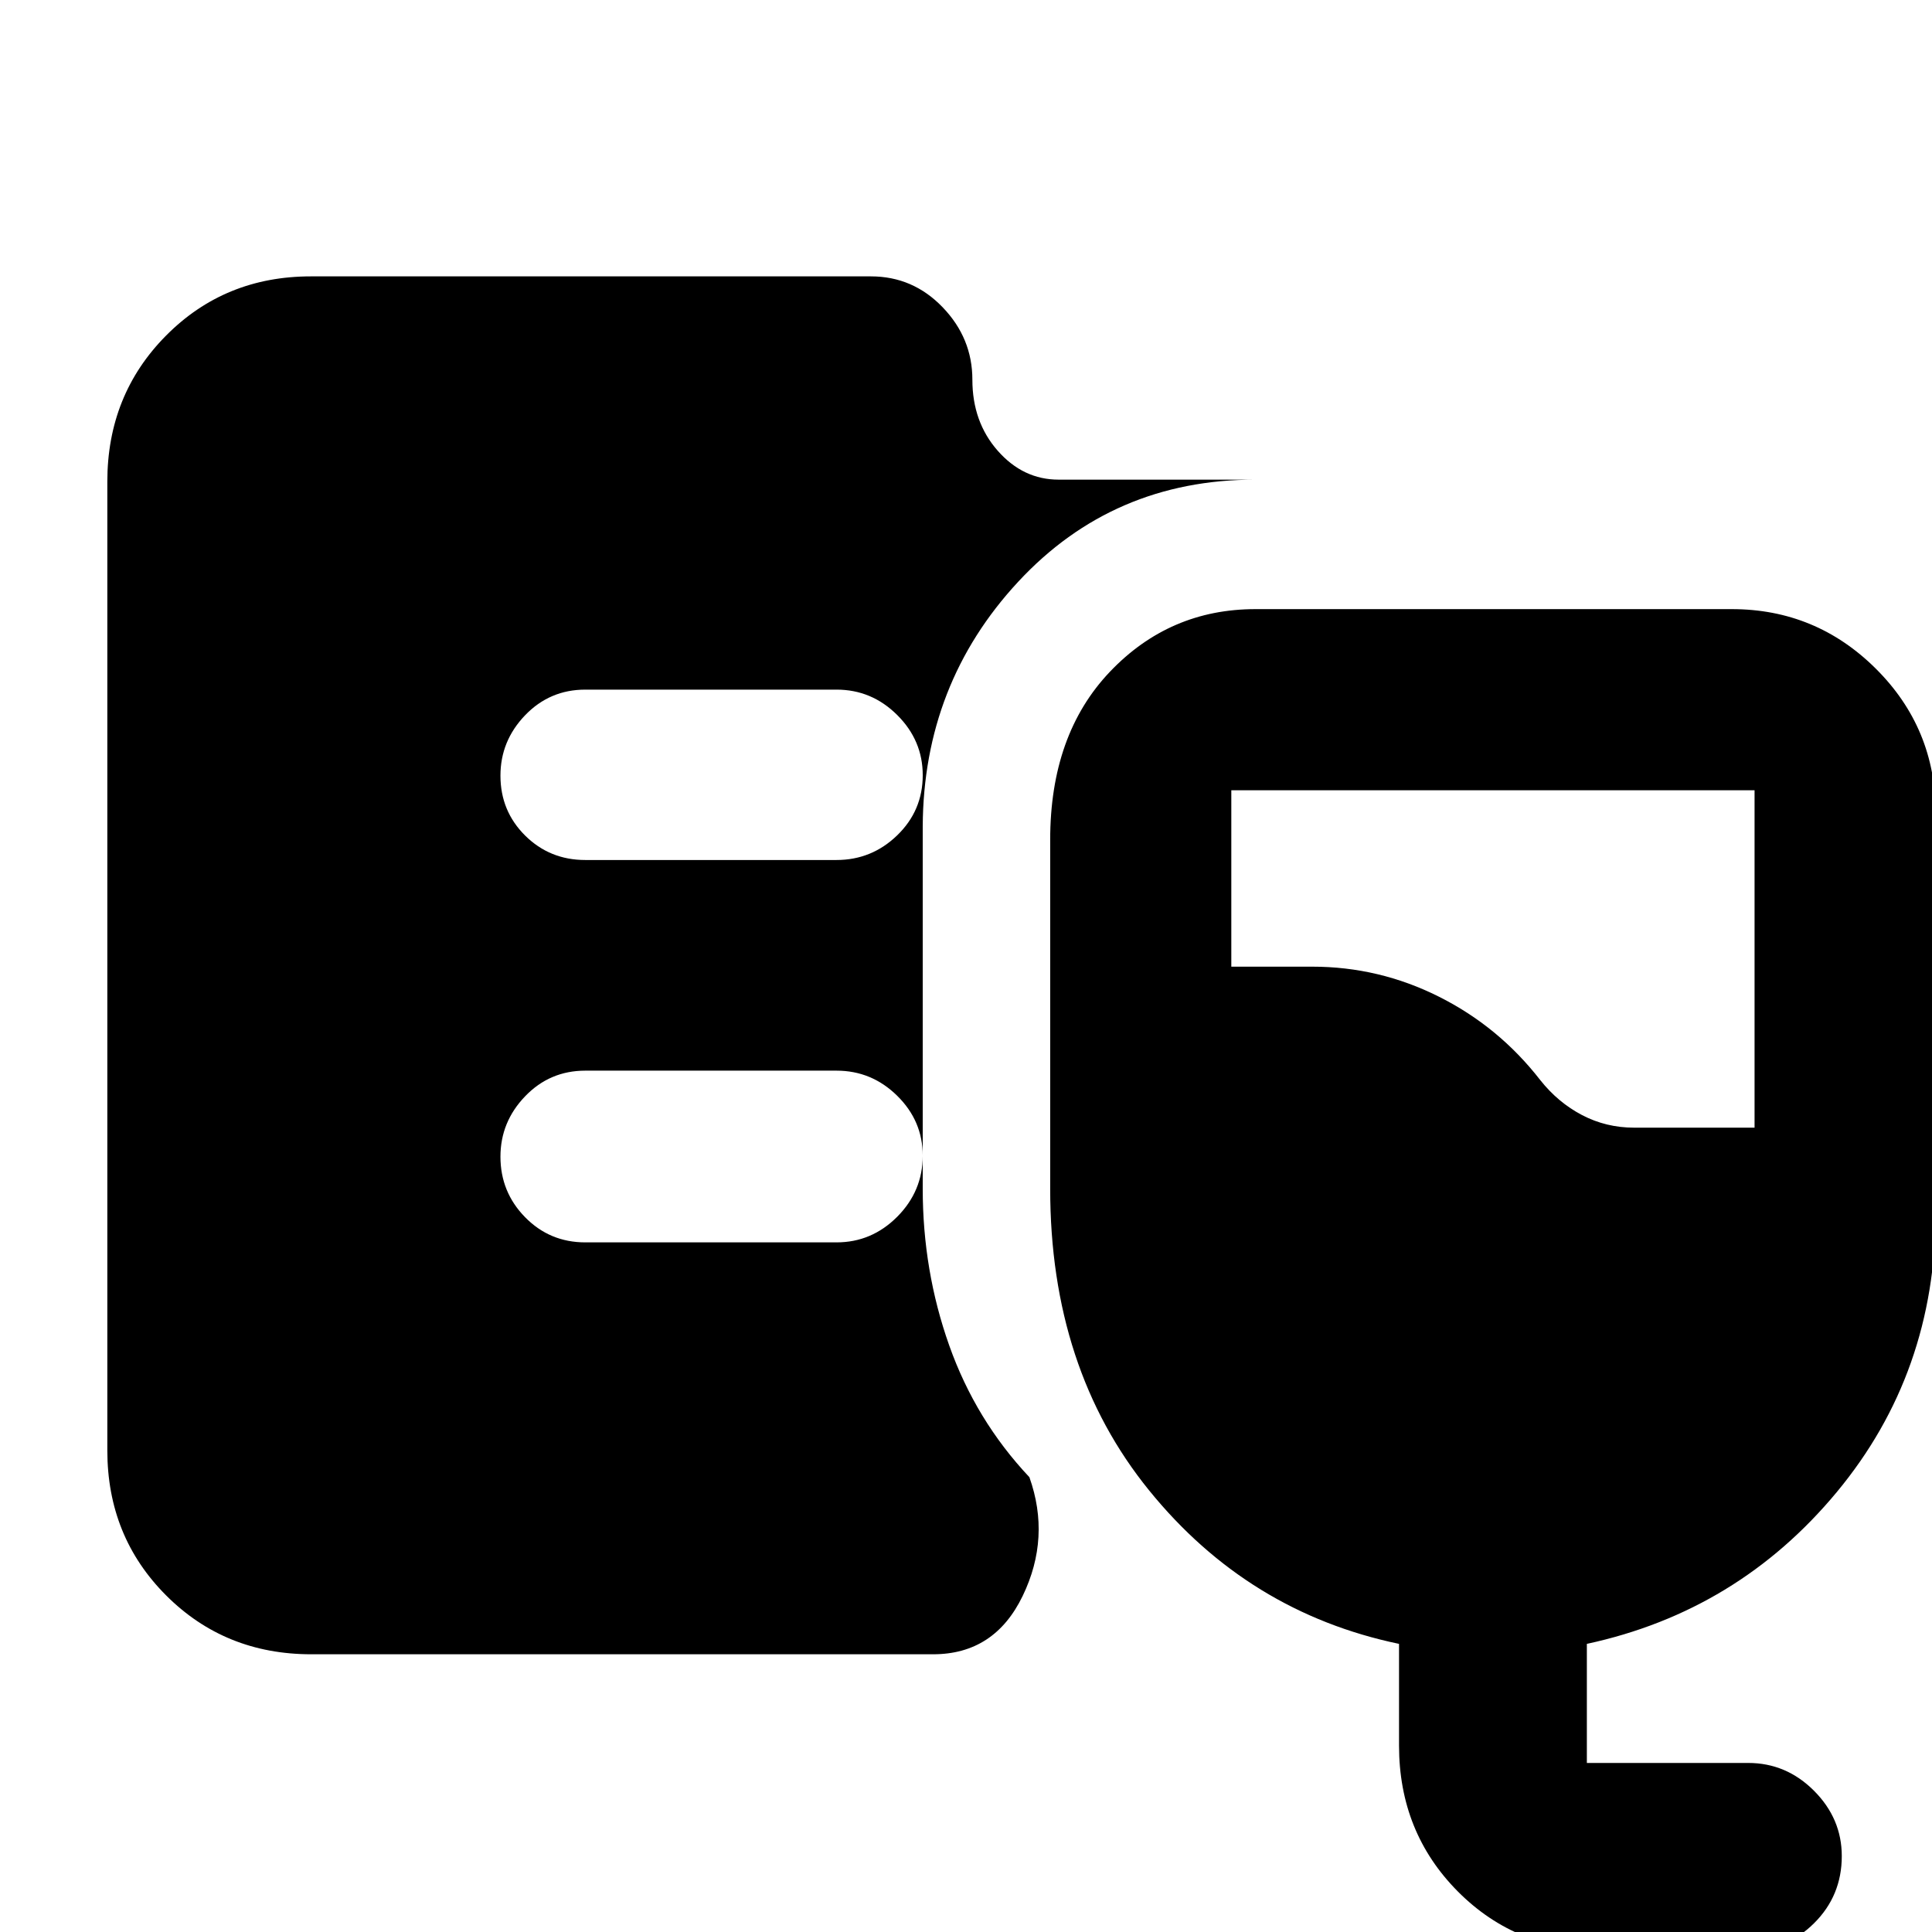 <svg xmlns="http://www.w3.org/2000/svg" height="40" viewBox="0 -960 960 960" width="40"><path d="M154.67-138q-42.87 0-72.1-29.23-29.24-29.24-29.24-72.1v-481.34q0-43.14 29.18-72.57 29.17-29.43 71.96-29.43h278.3q20.87 0 35.63 15.35 14.77 15.34 14.77 36 0 20.99 12.62 35.32 12.63 14.33 30.21 14.33h97.83q-70.81 0-117.9 50.75-47.1 50.75-47.43 121.59v180q0 40.79 13.17 77.89 13.16 37.11 39.83 65.44 10.67 30-3.33 59t-44.5 29h-309ZM797.17 9.33q-43.48 0-72.74-29.43-29.26-29.43-29.26-72.57v-50.5q-75-15.66-124.17-76.25-49.17-60.58-49.17-149.91v-173.34q0-52.33 29.64-83.5 29.65-31.16 72.36-31.16H860.5q41.83 0 71.58 29.58T961.83-556v198.17q0 80.03-49.16 139.26-49.17 59.24-124.17 75.4V-84h80.17q18.91 0 32.7 13.82 13.8 13.83 13.8 32.46 0 19.72-13.8 33.39-13.79 13.66-32.7 13.66h-71.5Zm14.83-409h59.83v-167.66h-260v87.66H652q33.24 0 62.96 14.9 29.73 14.89 50.37 41.44 8.84 11.16 20.79 17.41 11.96 6.25 25.88 6.25Zm-396.33-133q17.48 0 30.16-12.28 12.67-12.28 12.67-29.87 0-17.26-12.67-29.88-12.68-12.63-30.16-12.63H290.83q-17.66 0-29.91 12.74-12.25 12.75-12.25 30 0 17.59 12.25 29.76 12.25 12.16 29.91 12.16h124.84Zm0 190q17.48 0 30.16-12.74 12.67-12.75 12.67-30.34 0-17.25-12.67-29.75-12.68-12.5-30.16-12.5H290.83q-17.66 0-29.91 12.75-12.25 12.74-12.25 30 0 17.58 12.25 30.08t29.91 12.5h124.84Z"/></svg>